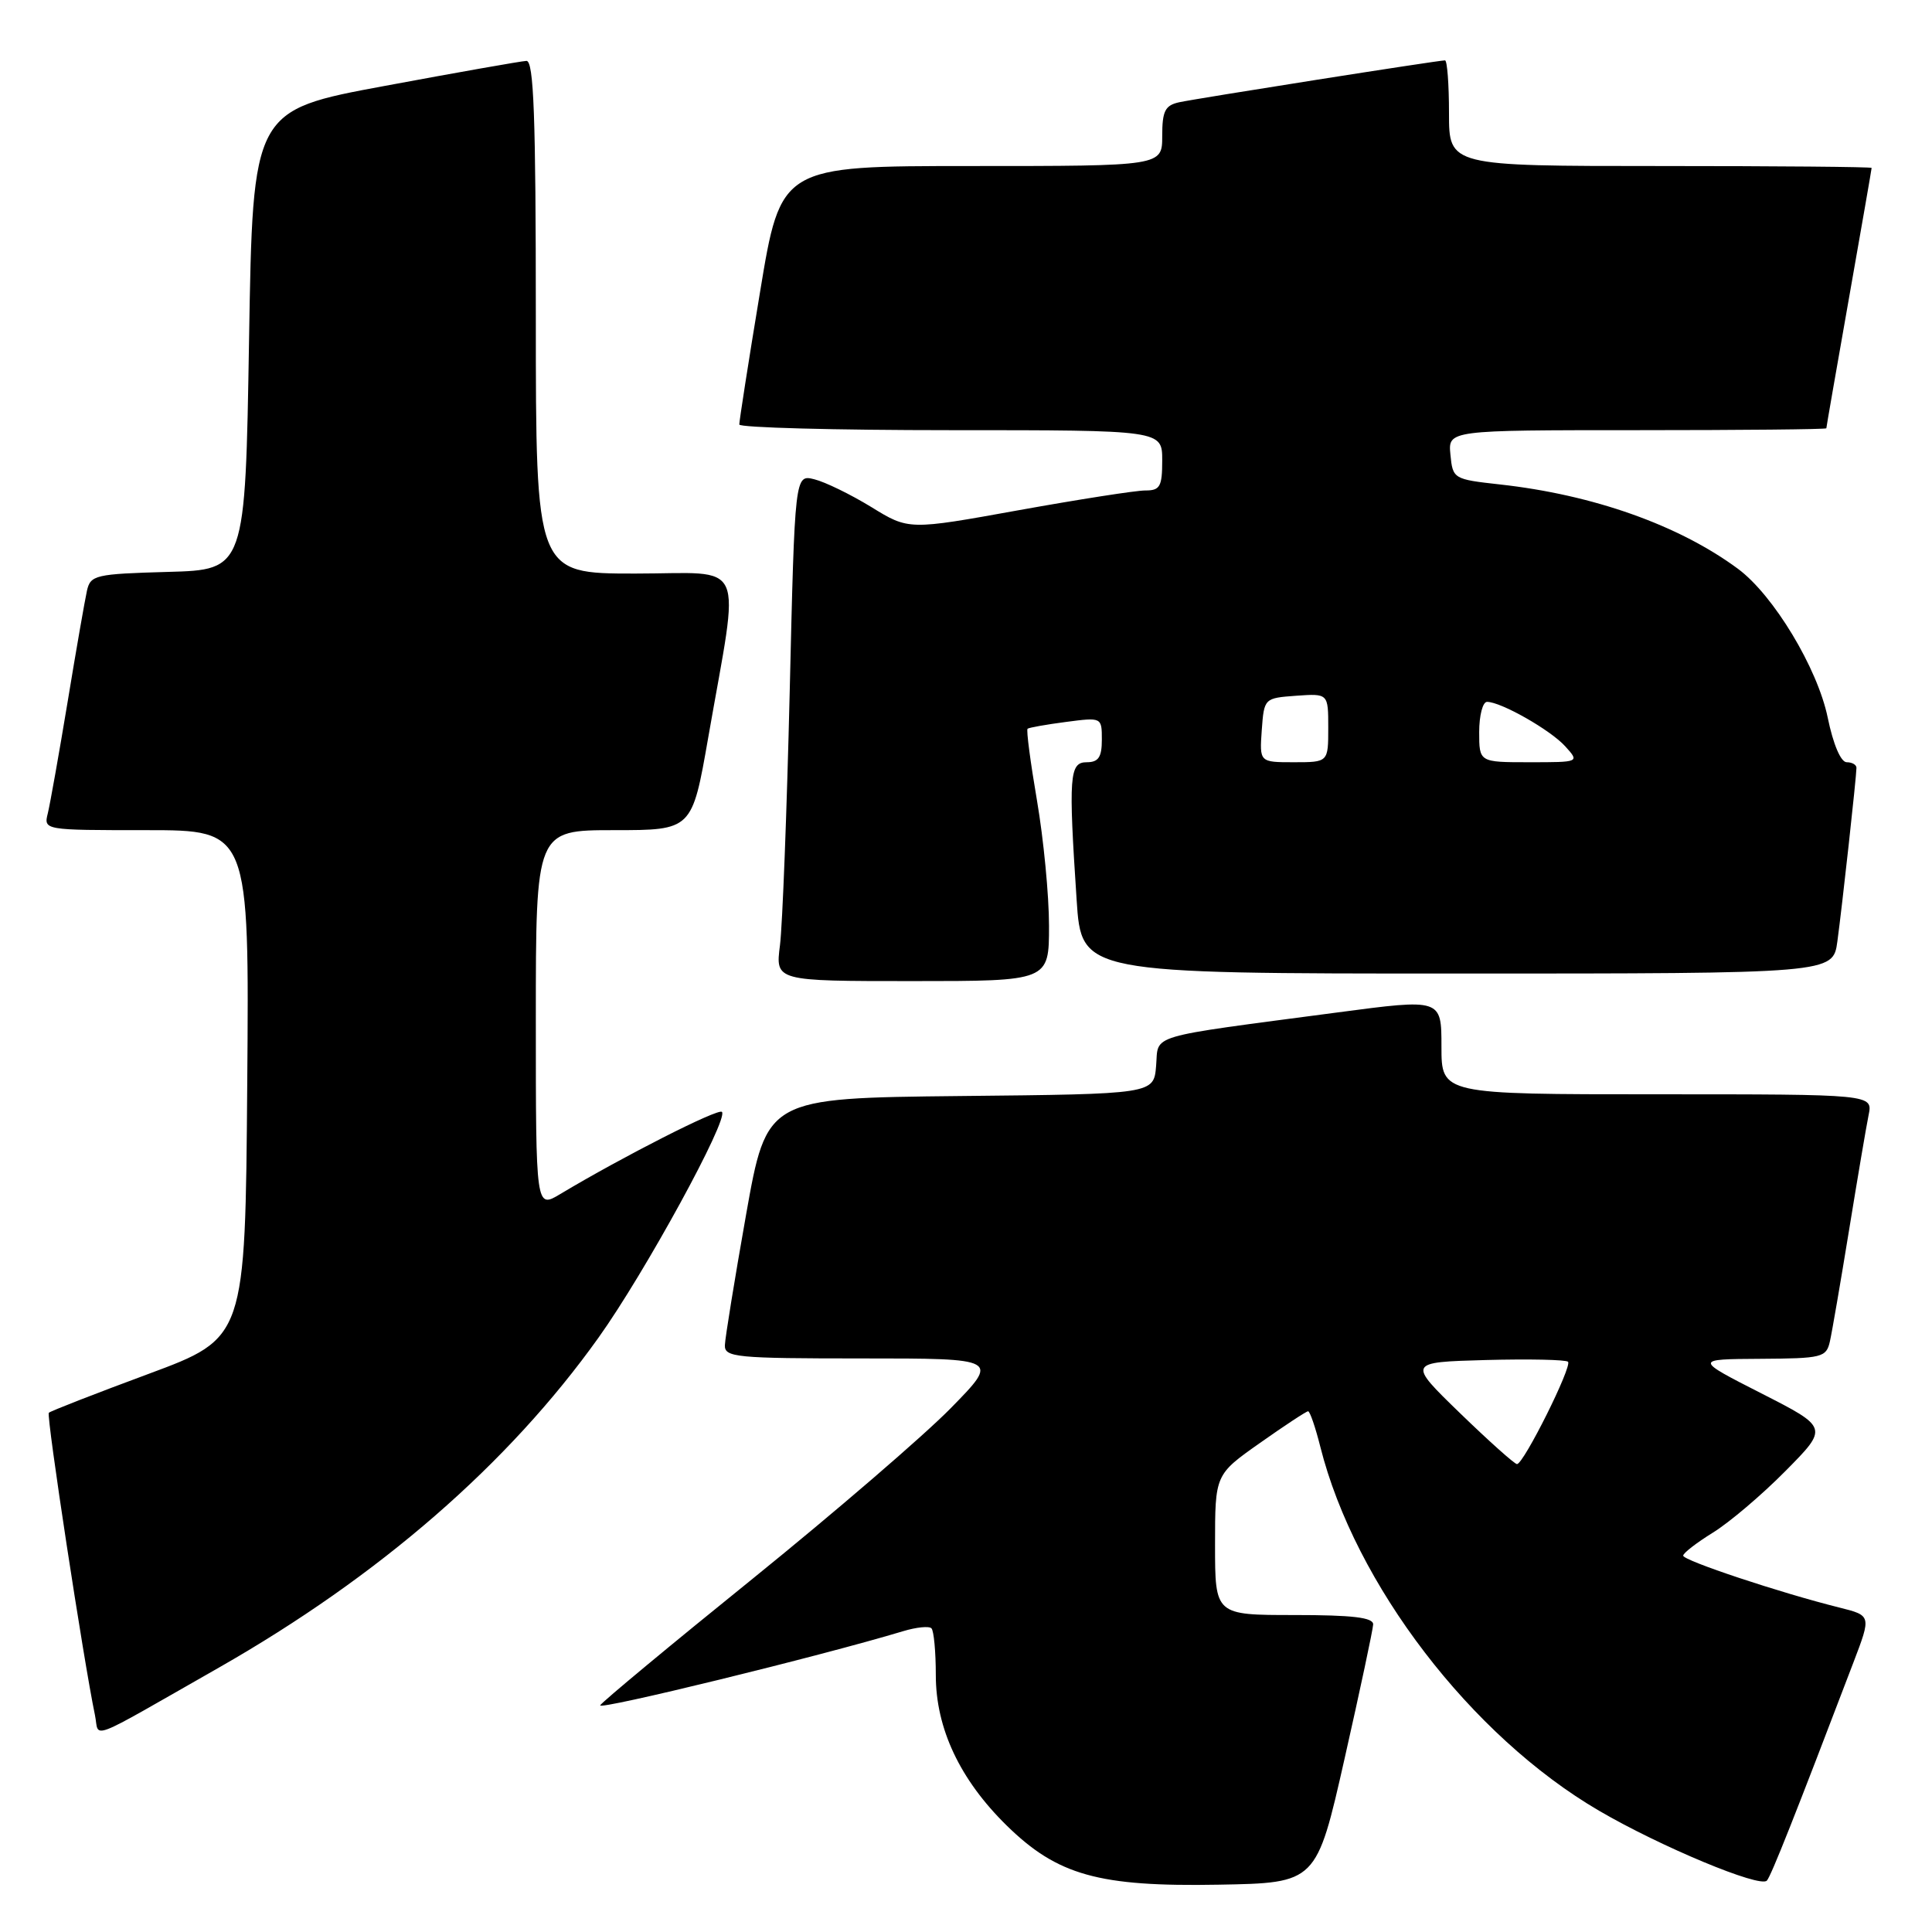 <?xml version="1.0" encoding="UTF-8" standalone="no"?>
<!DOCTYPE svg PUBLIC "-//W3C//DTD SVG 1.1//EN" "http://www.w3.org/Graphics/SVG/1.1/DTD/svg11.dtd" >
<svg xmlns="http://www.w3.org/2000/svg" xmlns:xlink="http://www.w3.org/1999/xlink" version="1.1" viewBox="0 0 256 256">
 <g >
 <path fill="currentColor"
d=" M 178.17 233.00 C 180.22 223.93 181.92 215.94 181.95 215.25 C 181.99 214.33 179.26 214.00 171.50 214.00 C 161.00 214.00 161.00 214.00 161.00 204.70 C 161.00 195.39 161.00 195.39 166.95 191.20 C 170.22 188.89 173.10 187.00 173.33 187.00 C 173.57 187.00 174.30 189.12 174.95 191.71 C 179.54 209.94 194.92 230.02 211.88 239.93 C 220.03 244.69 233.23 250.19 234.12 249.19 C 234.68 248.58 237.88 240.50 245.59 220.28 C 247.96 214.07 247.96 214.07 243.73 213.01 C 235.93 211.07 223.00 206.77 223.03 206.13 C 223.04 205.78 224.82 204.41 226.97 203.08 C 229.13 201.75 233.46 198.08 236.59 194.91 C 242.28 189.16 242.28 189.16 233.39 184.63 C 224.50 180.10 224.50 180.10 233.23 180.05 C 241.45 180.00 241.99 179.87 242.47 177.75 C 242.75 176.51 243.89 169.88 245.01 163.00 C 246.13 156.12 247.29 149.26 247.60 147.75 C 248.16 145.00 248.16 145.00 219.58 145.00 C 191.00 145.00 191.00 145.00 191.00 138.67 C 191.00 132.33 191.00 132.33 177.25 134.15 C 151.55 137.55 153.55 136.97 153.19 141.24 C 152.88 144.97 152.88 144.97 127.24 145.23 C 101.60 145.50 101.60 145.50 98.85 161.00 C 97.34 169.53 96.08 177.29 96.05 178.25 C 96.00 179.85 97.51 180.00 114.22 180.00 C 132.44 180.00 132.44 180.00 125.97 186.60 C 122.41 190.23 110.63 200.37 99.79 209.14 C 88.94 217.90 79.83 225.47 79.53 225.96 C 79.07 226.69 108.74 219.44 119.67 216.14 C 121.42 215.61 123.11 215.44 123.42 215.76 C 123.74 216.07 124.00 218.87 124.00 221.97 C 124.00 229.03 127.20 235.82 133.39 241.89 C 140.11 248.48 145.59 250.02 161.47 249.73 C 174.44 249.50 174.44 249.50 178.17 233.00 Z  M 29.00 220.97 C 50.27 208.84 67.35 194.00 79.31 177.24 C 85.45 168.65 96.59 148.26 95.66 147.33 C 95.16 146.83 82.46 153.29 74.25 158.21 C 71.00 160.16 71.00 160.16 71.00 135.08 C 71.00 110.00 71.00 110.00 81.35 110.00 C 91.70 110.00 91.70 110.00 93.84 97.75 C 98.06 73.55 99.15 76.00 84.14 76.00 C 71.00 76.00 71.00 76.00 71.00 42.00 C 71.00 15.43 70.73 8.01 69.75 8.07 C 69.06 8.10 60.62 9.59 51.00 11.38 C 33.50 14.62 33.50 14.62 33.00 45.06 C 32.50 75.50 32.50 75.50 22.26 75.78 C 12.62 76.05 11.99 76.20 11.52 78.28 C 11.25 79.50 10.09 86.12 8.96 93.00 C 7.82 99.88 6.64 106.51 6.34 107.75 C 5.78 110.00 5.78 110.00 19.40 110.00 C 33.03 110.00 33.03 110.00 32.76 143.65 C 32.50 177.29 32.50 177.29 19.68 182.05 C 12.63 184.66 6.69 186.98 6.47 187.20 C 6.11 187.55 11.08 220.08 12.58 227.25 C 13.23 230.35 11.11 231.16 29.00 220.97 Z  M 139.00 122.68 C 139.00 118.65 138.28 111.19 137.41 106.10 C 136.54 101.01 135.97 96.72 136.16 96.56 C 136.35 96.41 138.64 96.00 141.25 95.66 C 145.99 95.04 146.00 95.04 146.00 98.02 C 146.00 100.33 145.55 101.00 144.00 101.00 C 141.70 101.00 141.57 102.81 142.66 119.25 C 143.30 129.00 143.30 129.00 193.09 129.00 C 242.88 129.00 242.88 129.00 243.46 124.75 C 244.09 120.13 245.98 102.97 245.99 101.75 C 246.00 101.34 245.42 101.00 244.70 101.00 C 243.92 101.00 242.91 98.64 242.18 95.08 C 240.82 88.51 234.99 78.85 230.29 75.37 C 222.46 69.58 211.08 65.55 198.73 64.19 C 192.60 63.51 192.50 63.45 192.19 60.25 C 191.87 57.00 191.87 57.00 216.94 57.00 C 230.72 57.00 242.00 56.89 242.00 56.75 C 242.00 56.61 243.35 48.85 245.00 39.50 C 246.65 30.15 248.00 22.39 248.00 22.25 C 248.00 22.11 235.40 22.00 220.00 22.00 C 192.00 22.00 192.00 22.00 192.00 15.00 C 192.00 11.15 191.76 8.00 191.47 8.00 C 190.57 8.00 158.65 13.03 156.25 13.55 C 154.38 13.96 154.00 14.70 154.00 18.02 C 154.00 22.00 154.00 22.00 128.73 22.00 C 103.46 22.00 103.46 22.00 100.70 38.75 C 99.17 47.96 97.95 55.84 97.96 56.25 C 97.98 56.66 110.60 57.00 126.00 57.00 C 154.00 57.00 154.00 57.00 154.00 61.00 C 154.00 64.48 153.71 65.00 151.75 64.99 C 150.51 64.99 142.96 66.17 134.96 67.61 C 120.41 70.24 120.41 70.24 115.46 67.19 C 112.73 65.52 109.33 63.86 107.91 63.51 C 105.32 62.86 105.32 62.86 104.64 91.68 C 104.26 107.53 103.68 122.64 103.35 125.25 C 102.74 130.00 102.74 130.00 120.87 130.00 C 139.00 130.00 139.00 130.00 139.00 122.68 Z  M 193.46 187.25 C 186.50 180.50 186.50 180.50 196.88 180.21 C 202.59 180.06 207.49 180.16 207.77 180.44 C 208.36 181.03 201.89 194.00 201.01 194.00 C 200.69 194.00 197.29 190.96 193.46 187.25 Z  M 167.19 96.75 C 167.50 92.52 167.52 92.50 171.75 92.19 C 176.00 91.89 176.00 91.89 176.00 96.44 C 176.00 101.00 176.00 101.00 171.44 101.00 C 166.89 101.00 166.89 101.00 167.19 96.75 Z  M 196.00 97.00 C 196.00 94.80 196.47 93.00 197.04 93.00 C 198.89 93.00 205.45 96.73 207.40 98.89 C 209.31 101.00 209.31 101.00 202.65 101.00 C 196.00 101.00 196.00 101.00 196.00 97.00 Z "/>
</g>
</svg>